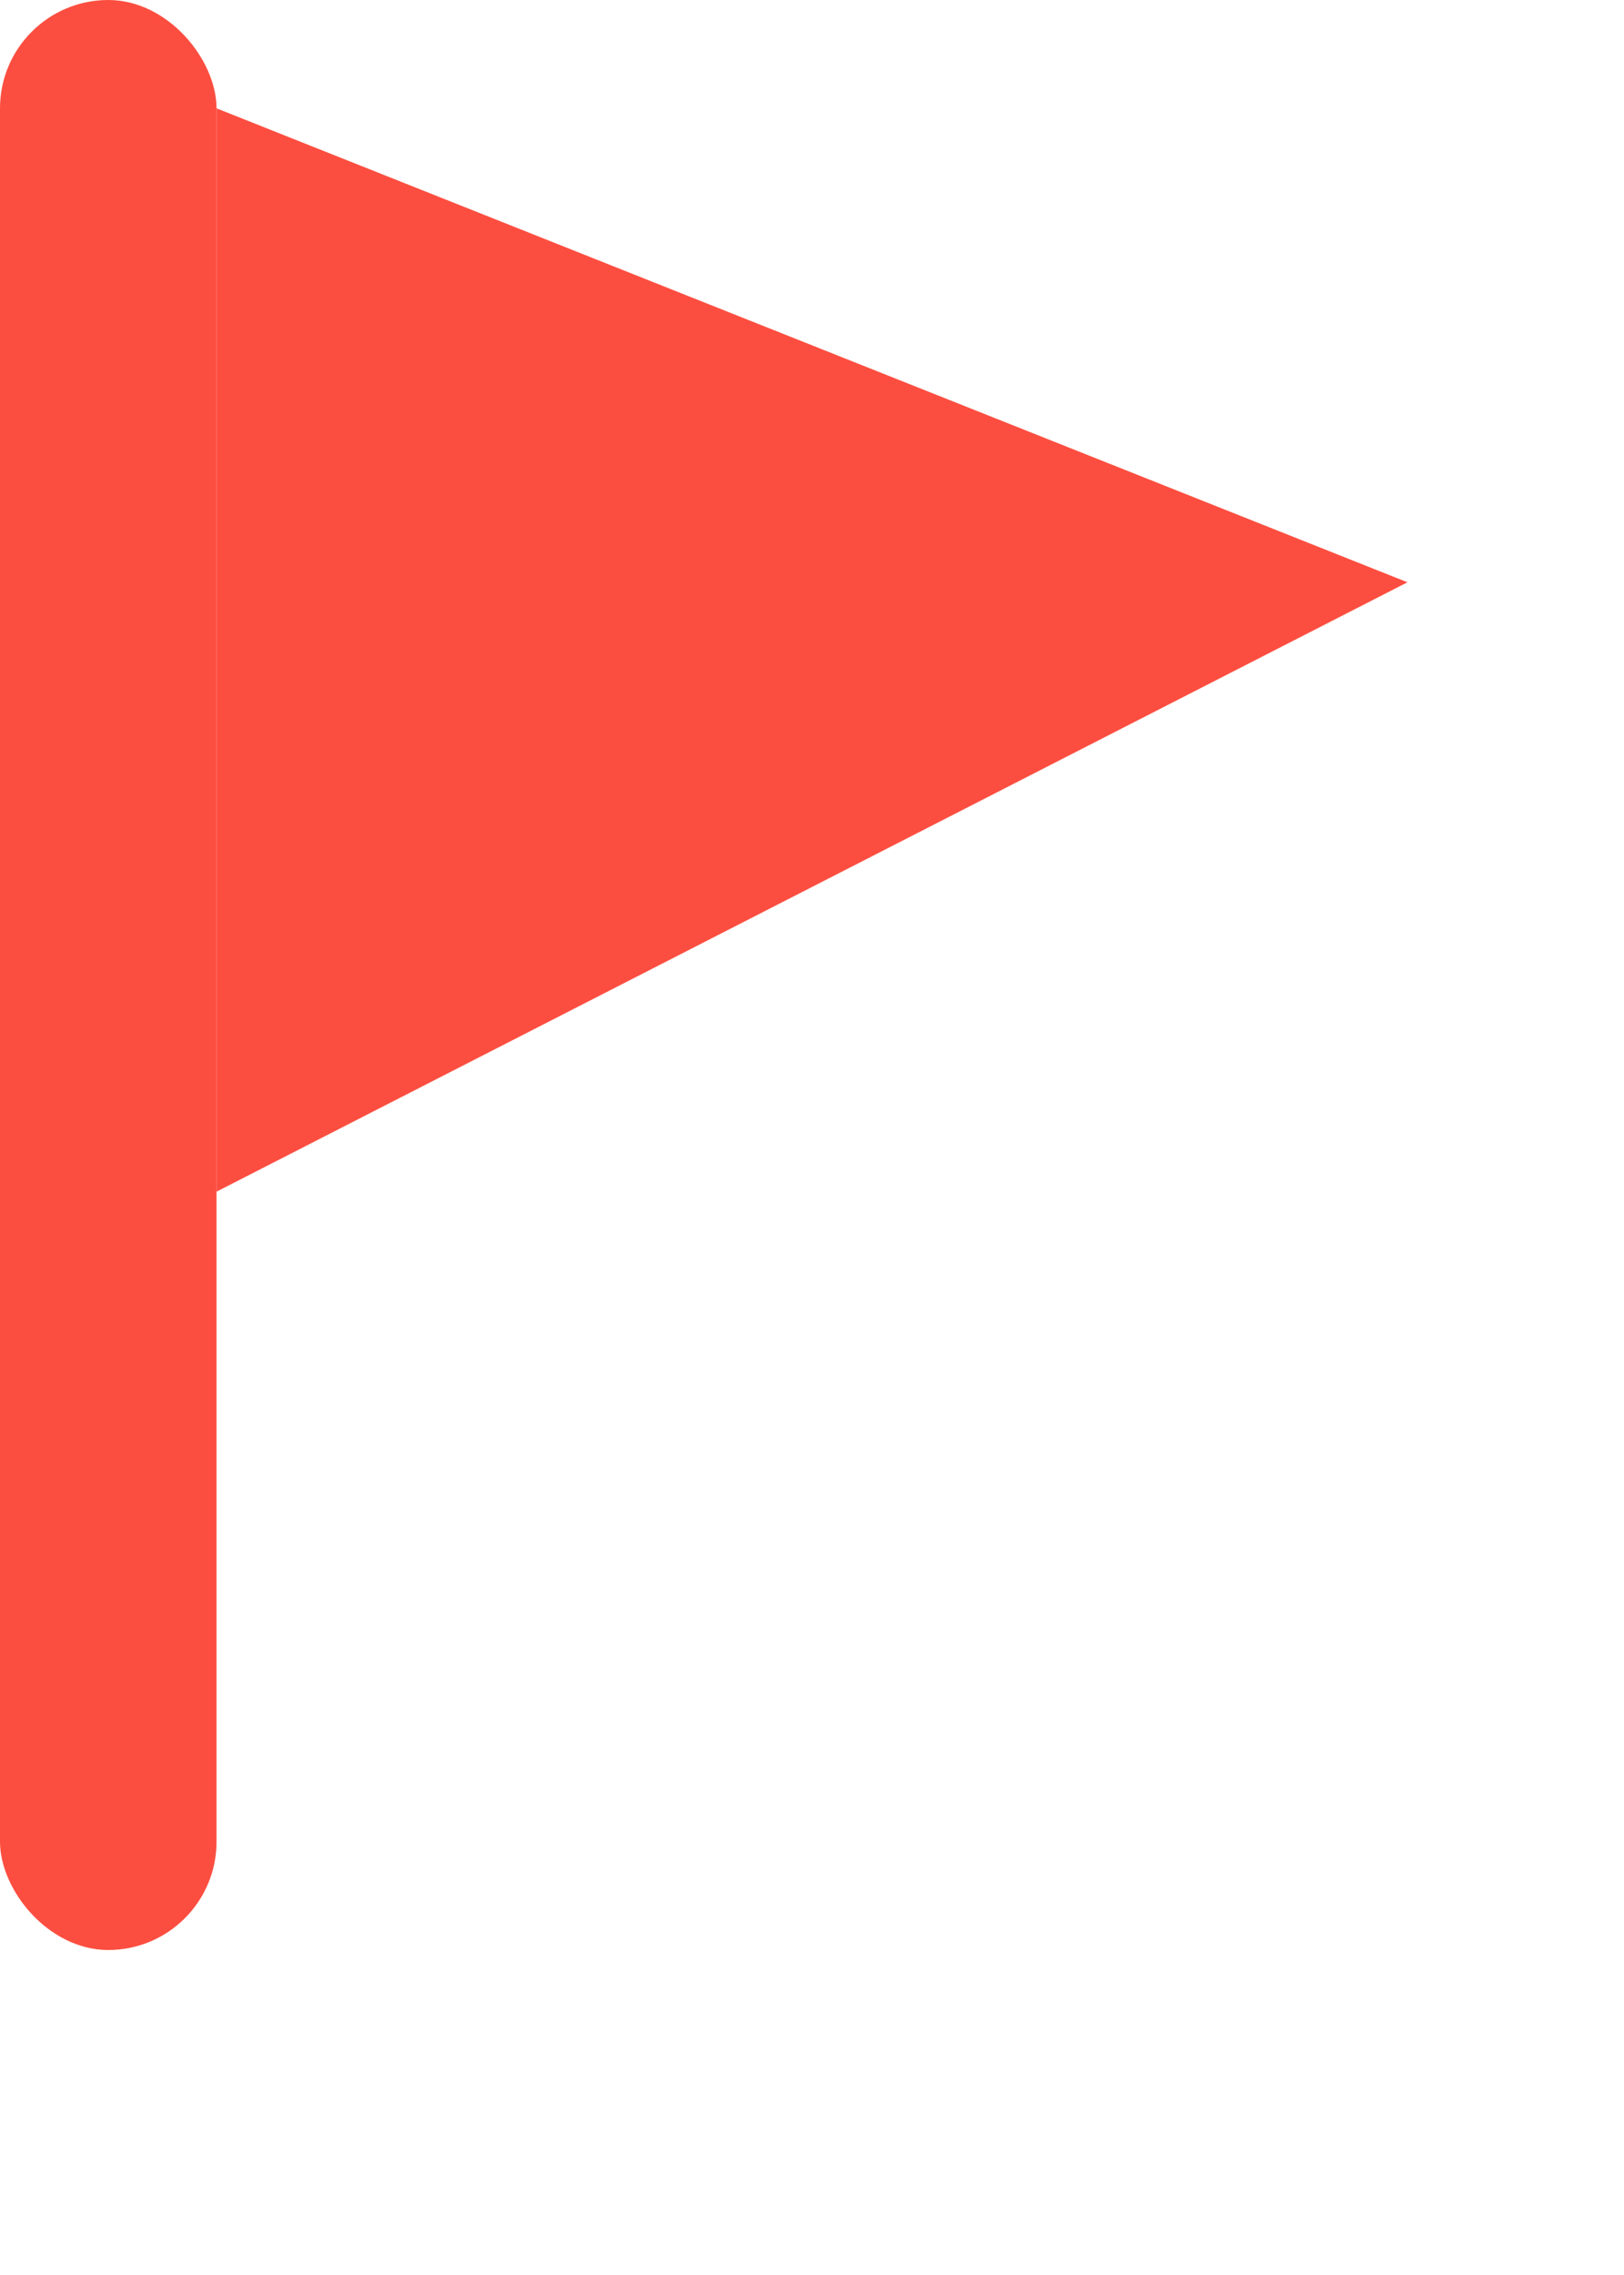 <svg width="15" height="21" viewBox="0 0 15 21" fill="none" xmlns="http://www.w3.org/2000/svg">
<rect width="2" height="18" rx="1" fill="#FC4E40"/>
<path d="M2 1L13 5.375L2 11V1Z" fill="#FC4E40"/>
</svg>
